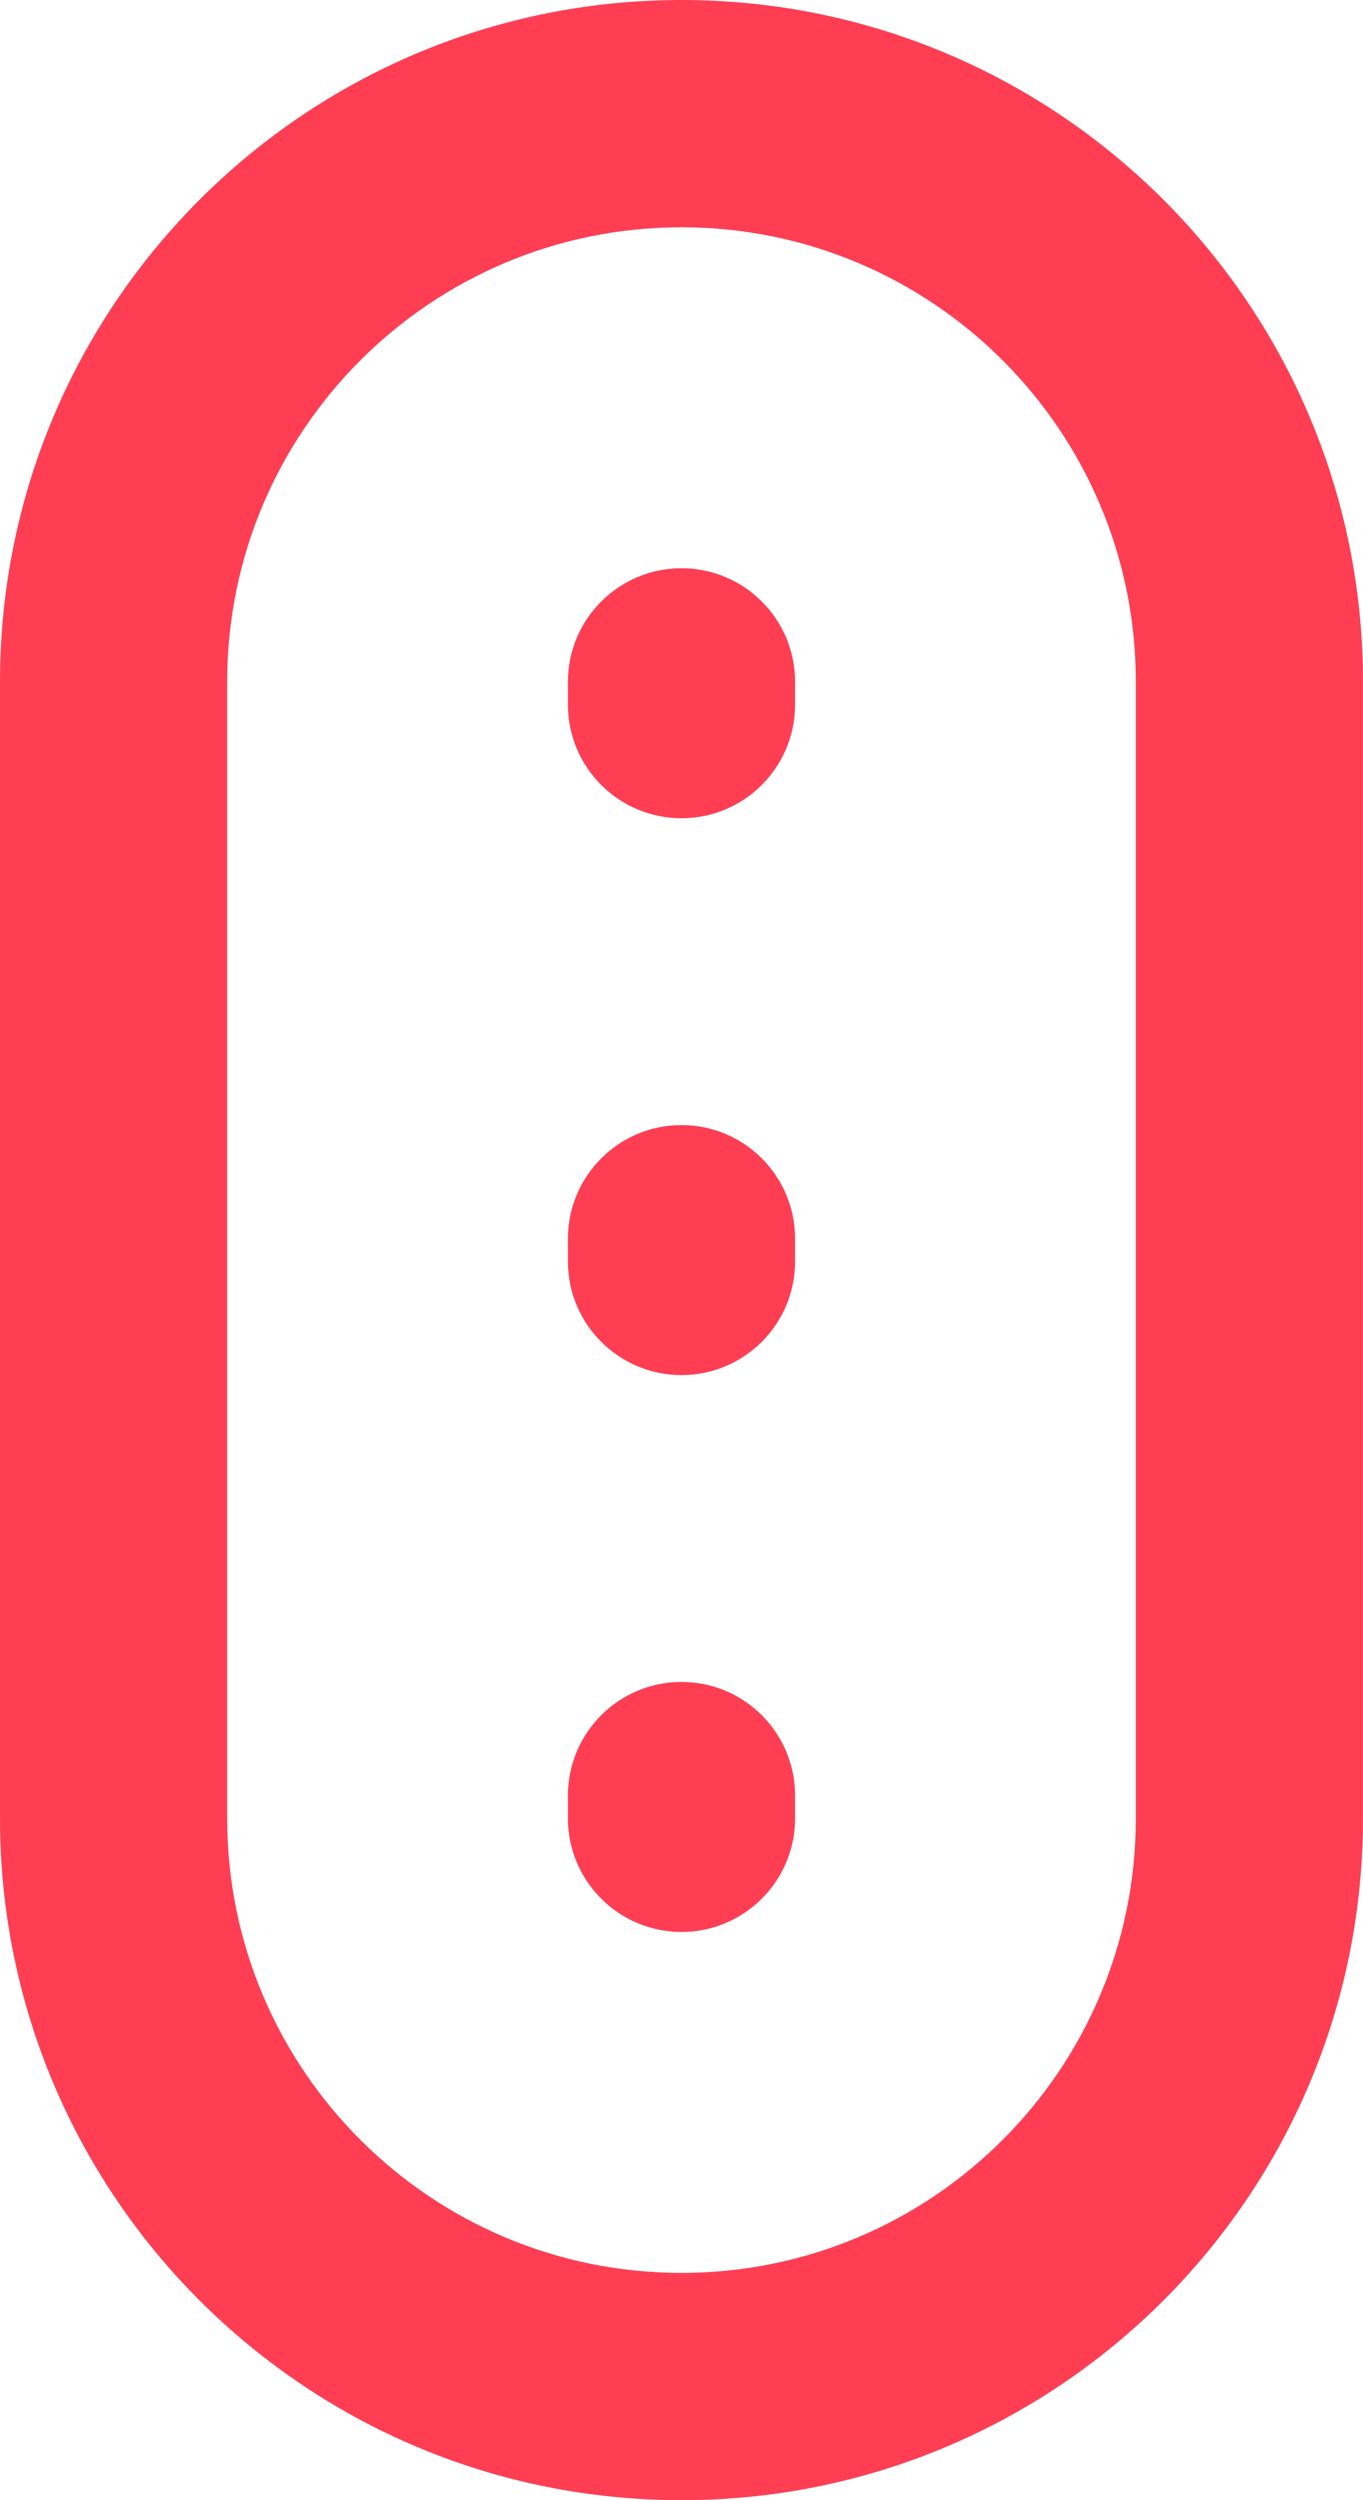 <svg width="12" height="22" viewBox="0 0 12 22" fill="none" xmlns="http://www.w3.org/2000/svg">
<path fill-rule="evenodd" clip-rule="evenodd" d="M6 2C3.791 2 2 3.791 2 6V16C2 18.209 3.791 20 6 20C8.209 20 10 18.209 10 16V6C10 3.791 8.209 2 6 2ZM0 6C0 2.686 2.686 0 6 0C9.314 0 12 2.686 12 6V16C12 19.314 9.314 22 6 22C2.686 22 0 19.314 0 16V6ZM6 5C6.552 5 7 5.448 7 6V6.2C7 6.752 6.552 7.2 6 7.2C5.448 7.2 5 6.752 5 6.2V6C5 5.448 5.448 5 6 5ZM6 9.9C6.552 9.9 7 10.348 7 10.9V11.1C7 11.652 6.552 12.1 6 12.1C5.448 12.1 5 11.652 5 11.1V10.9C5 10.348 5.448 9.9 6 9.9ZM6 14.8C6.552 14.8 7 15.248 7 15.8V16C7 16.552 6.552 17 6 17C5.448 17 5 16.552 5 16V15.8C5 15.248 5.448 14.8 6 14.8Z" fill="#FF3E54"/>
</svg>